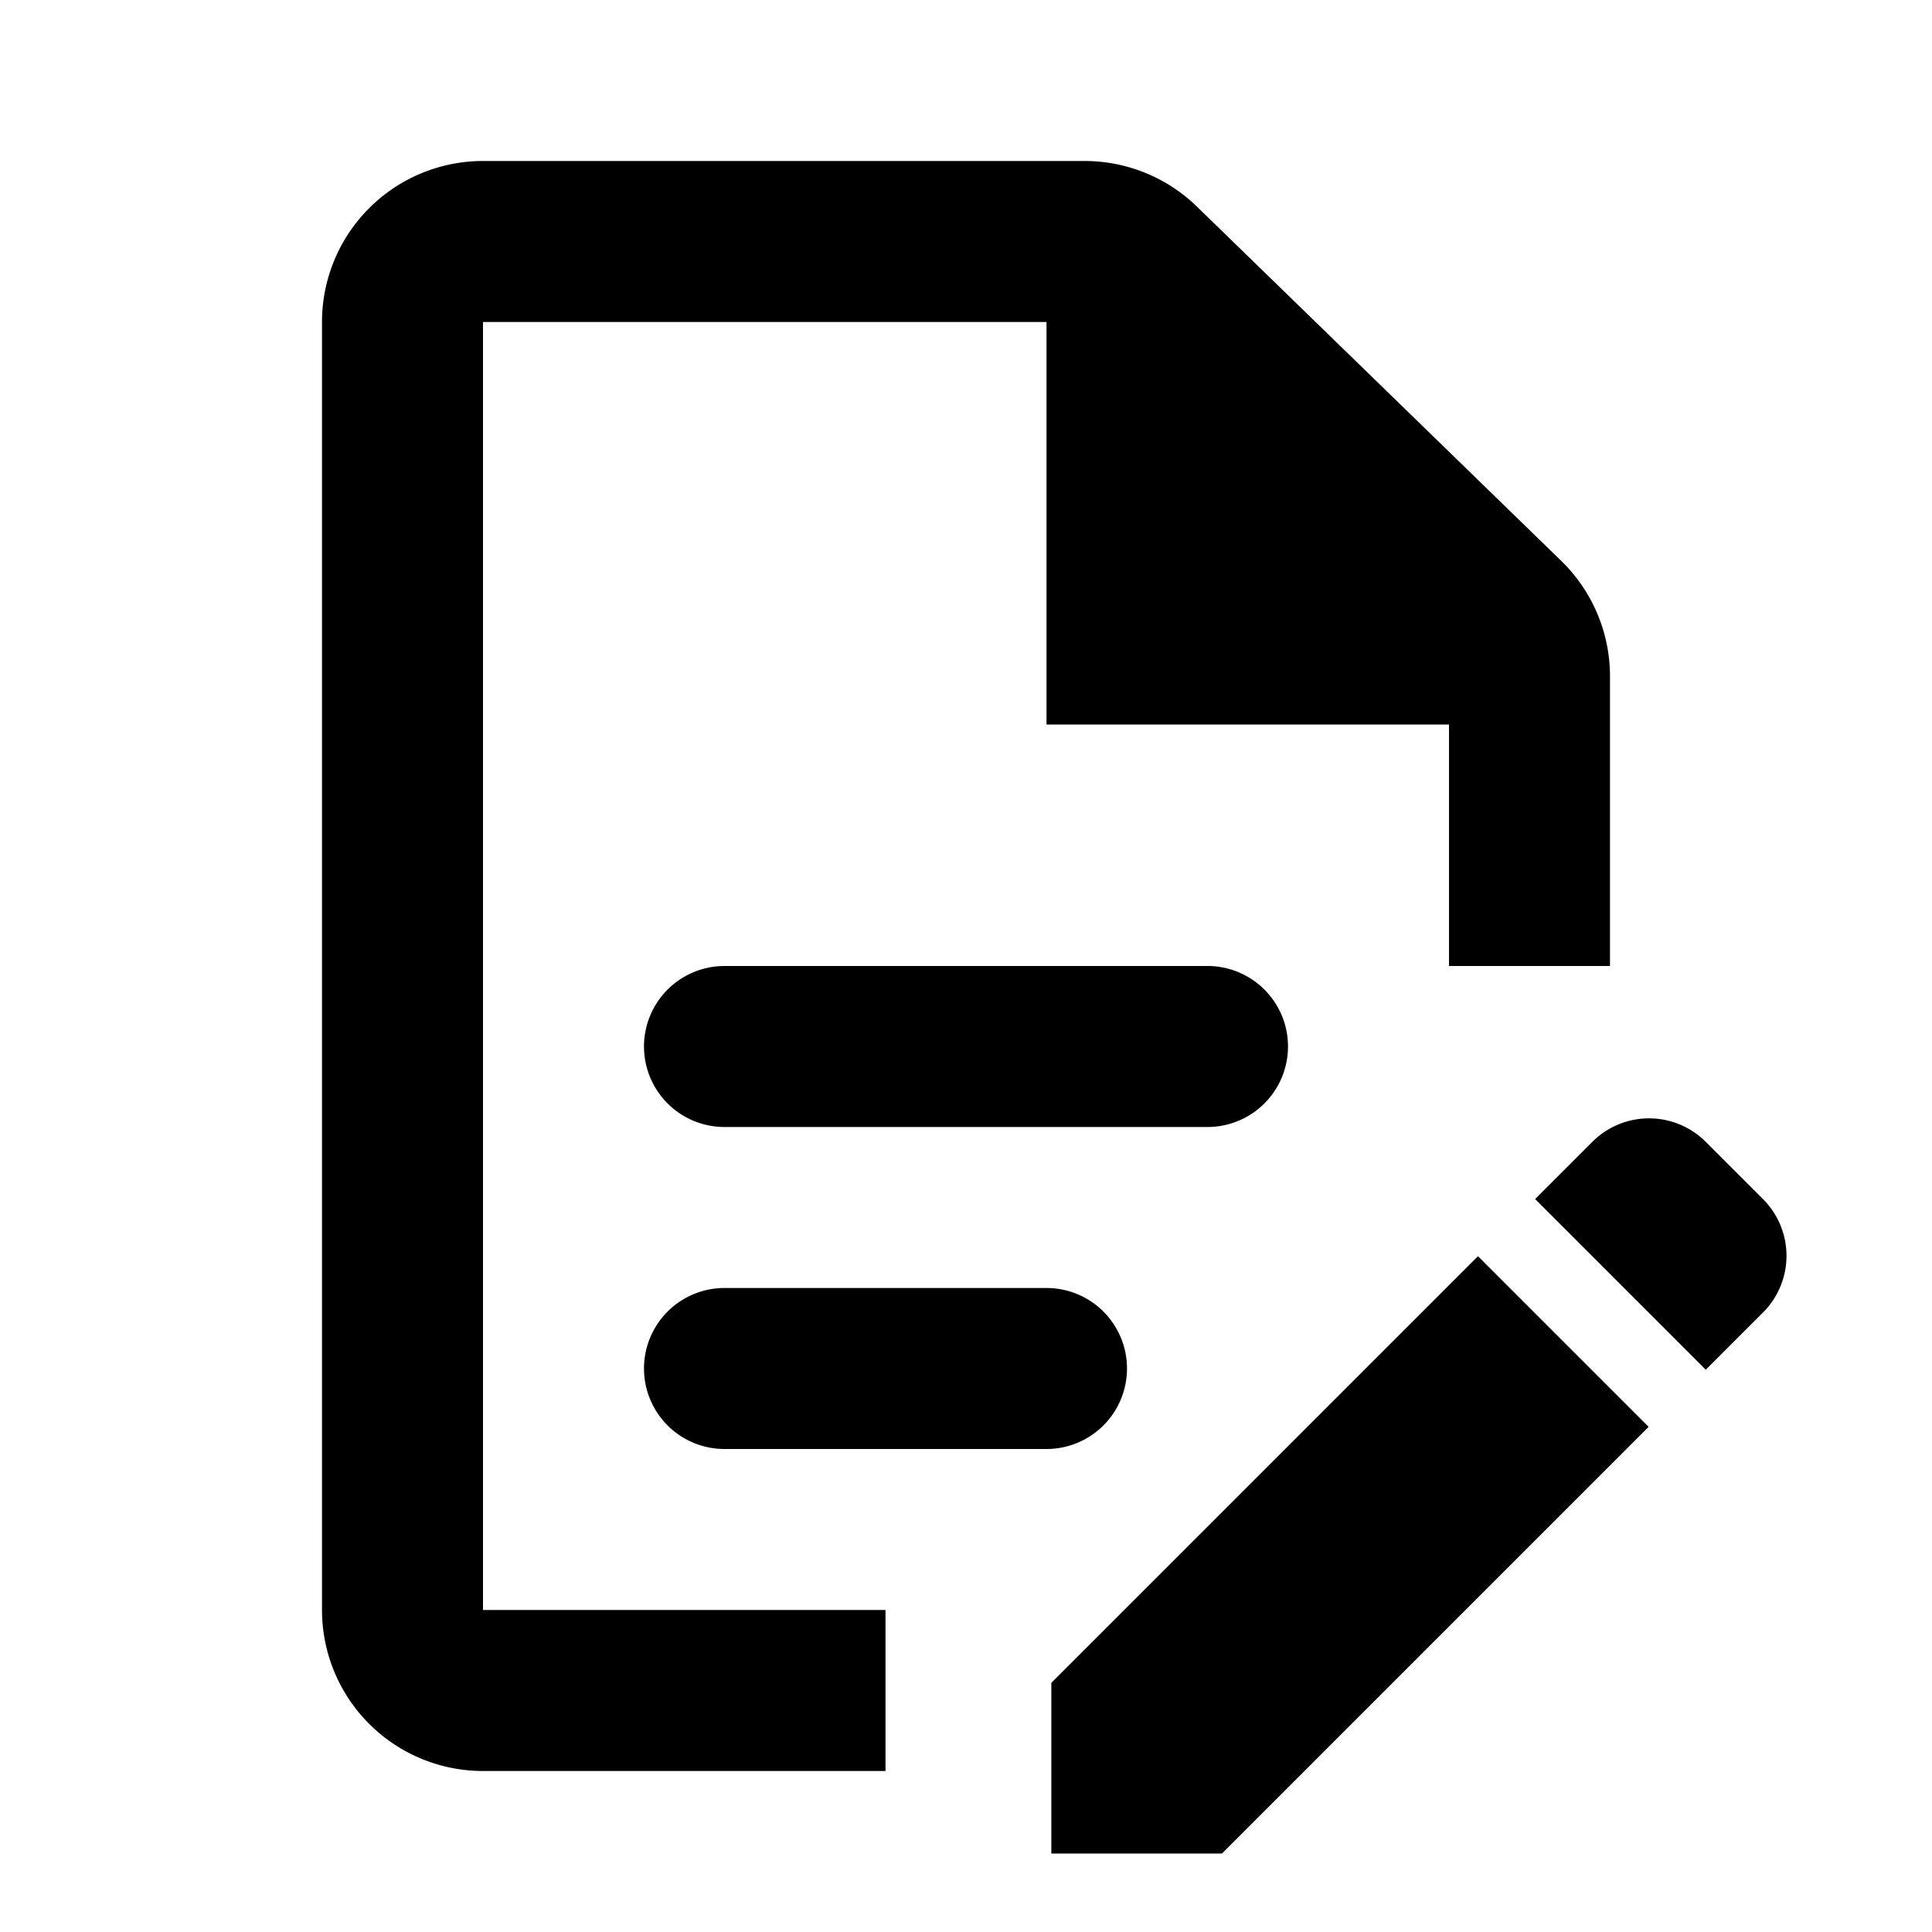 <svg width="24" height="24" xmlns="http://www.w3.org/2000/svg"><path fill-rule="evenodd" clip-rule="evenodd" d="M6 22h5v-2H6V4h7v5h5v3h2V8.4a2 2 0 0 0-.606-1.433l-4.526-4.401A2 2 0 0 0 13.474 2H6a2 2 0 0 0-2 2v16a2 2 0 0 0 2 2zm15.19-4.985.71-.71a.996.996 0 0 0 0-1.41l-.71-.71a.996.996 0 0 0-1.41 0l-.71.71 2.12 2.12zm-.71.71-2.12-2.12-5.3 5.3v2.12h2.12l5.3-5.3zM8 13a1 1 0 0 1 1-1h6a1 1 0 1 1 0 2H9a1 1 0 0 1-1-1zm1 3a1 1 0 1 0 0 2h4a1 1 0 1 0 0-2H9z"/></svg>